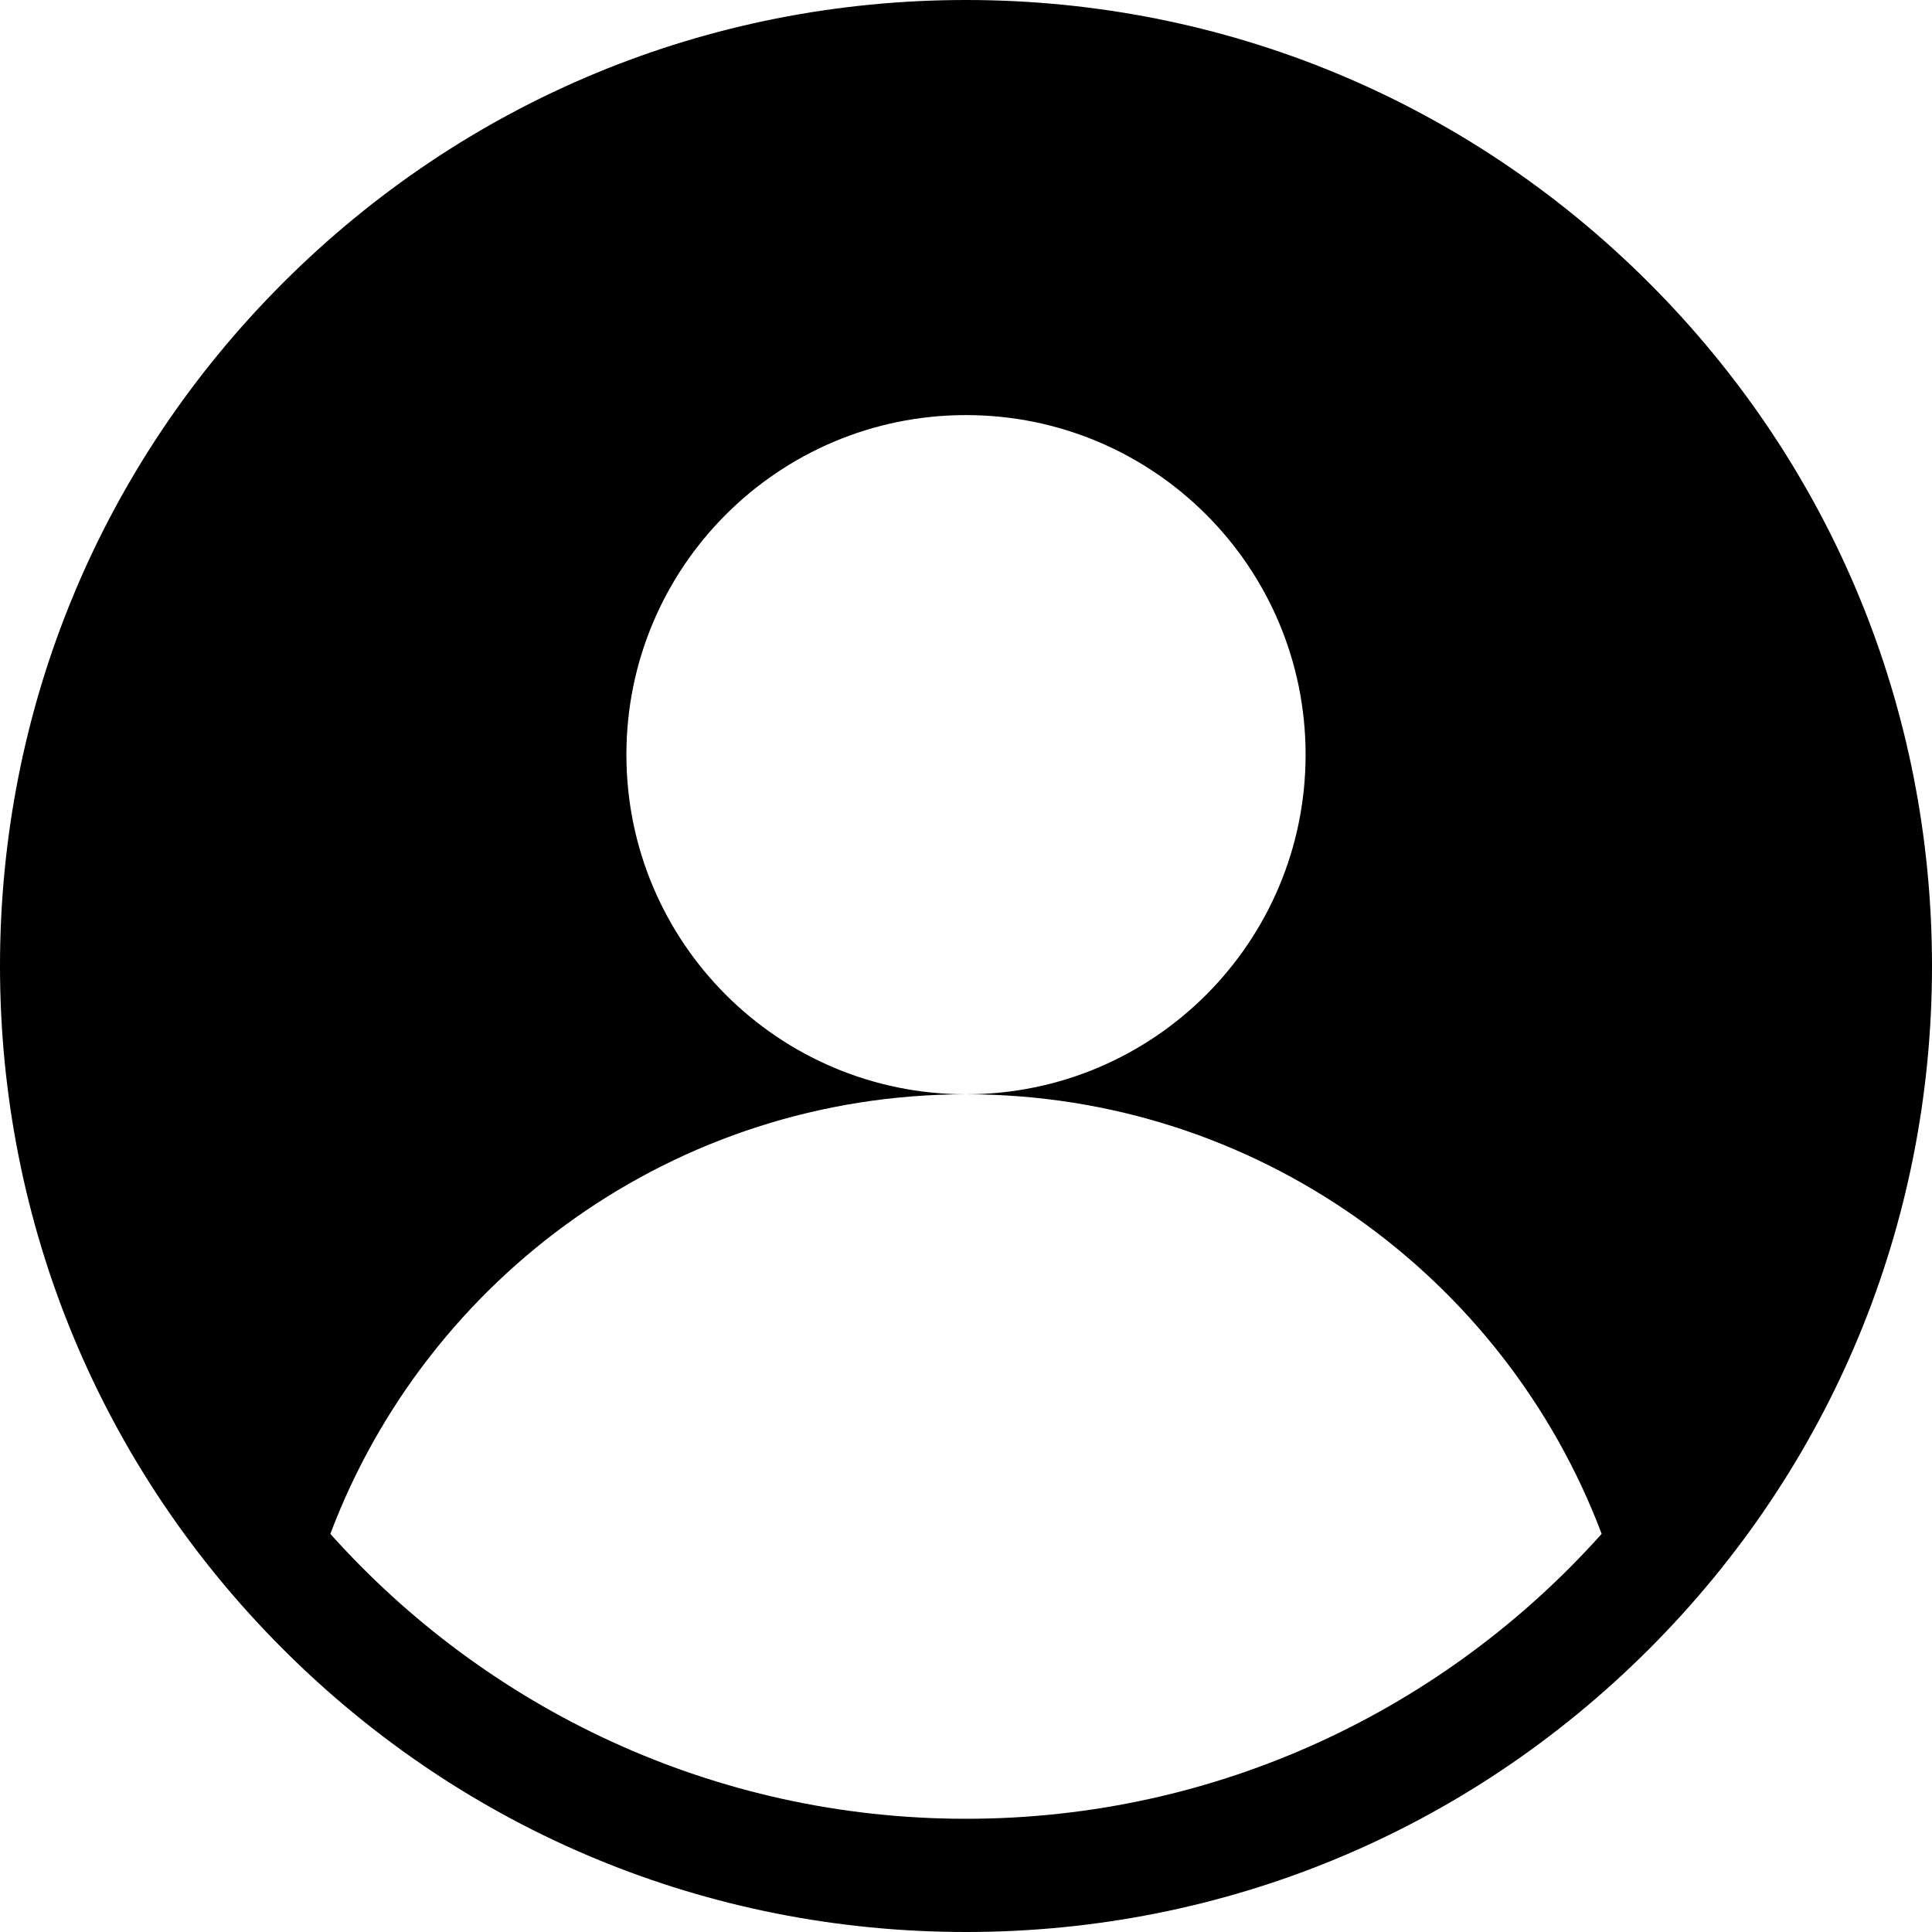 <svg width="80" height="80" viewBox="0 0 80 80" fill="none" xmlns="http://www.w3.org/2000/svg">
<path d="M68.284 11.716C60.729 4.161 50.684 0 40 0C29.316 0 19.271 4.161 11.716 11.716C4.161 19.271 0 29.316 0 40C0 50.684 4.161 60.729 11.716 68.284C19.271 75.839 29.316 80 40 80C50.684 80 60.729 75.839 68.284 68.284C75.839 60.729 80 50.684 80 40C80 29.316 75.839 19.271 68.284 11.716ZM40 75.312C29.552 75.312 20.151 70.75 13.679 63.514C17.691 52.878 27.961 45.312 40 45.312C32.233 45.312 25.938 39.017 25.938 31.25C25.938 23.483 32.233 17.188 40 17.188C47.767 17.188 54.062 23.483 54.062 31.25C54.062 39.017 47.767 45.312 40 45.312C52.039 45.312 62.309 52.878 66.321 63.514C59.849 70.75 50.448 75.312 40 75.312Z" fill="black" style="fill:black;fill-opacity:1;"/>
</svg>
